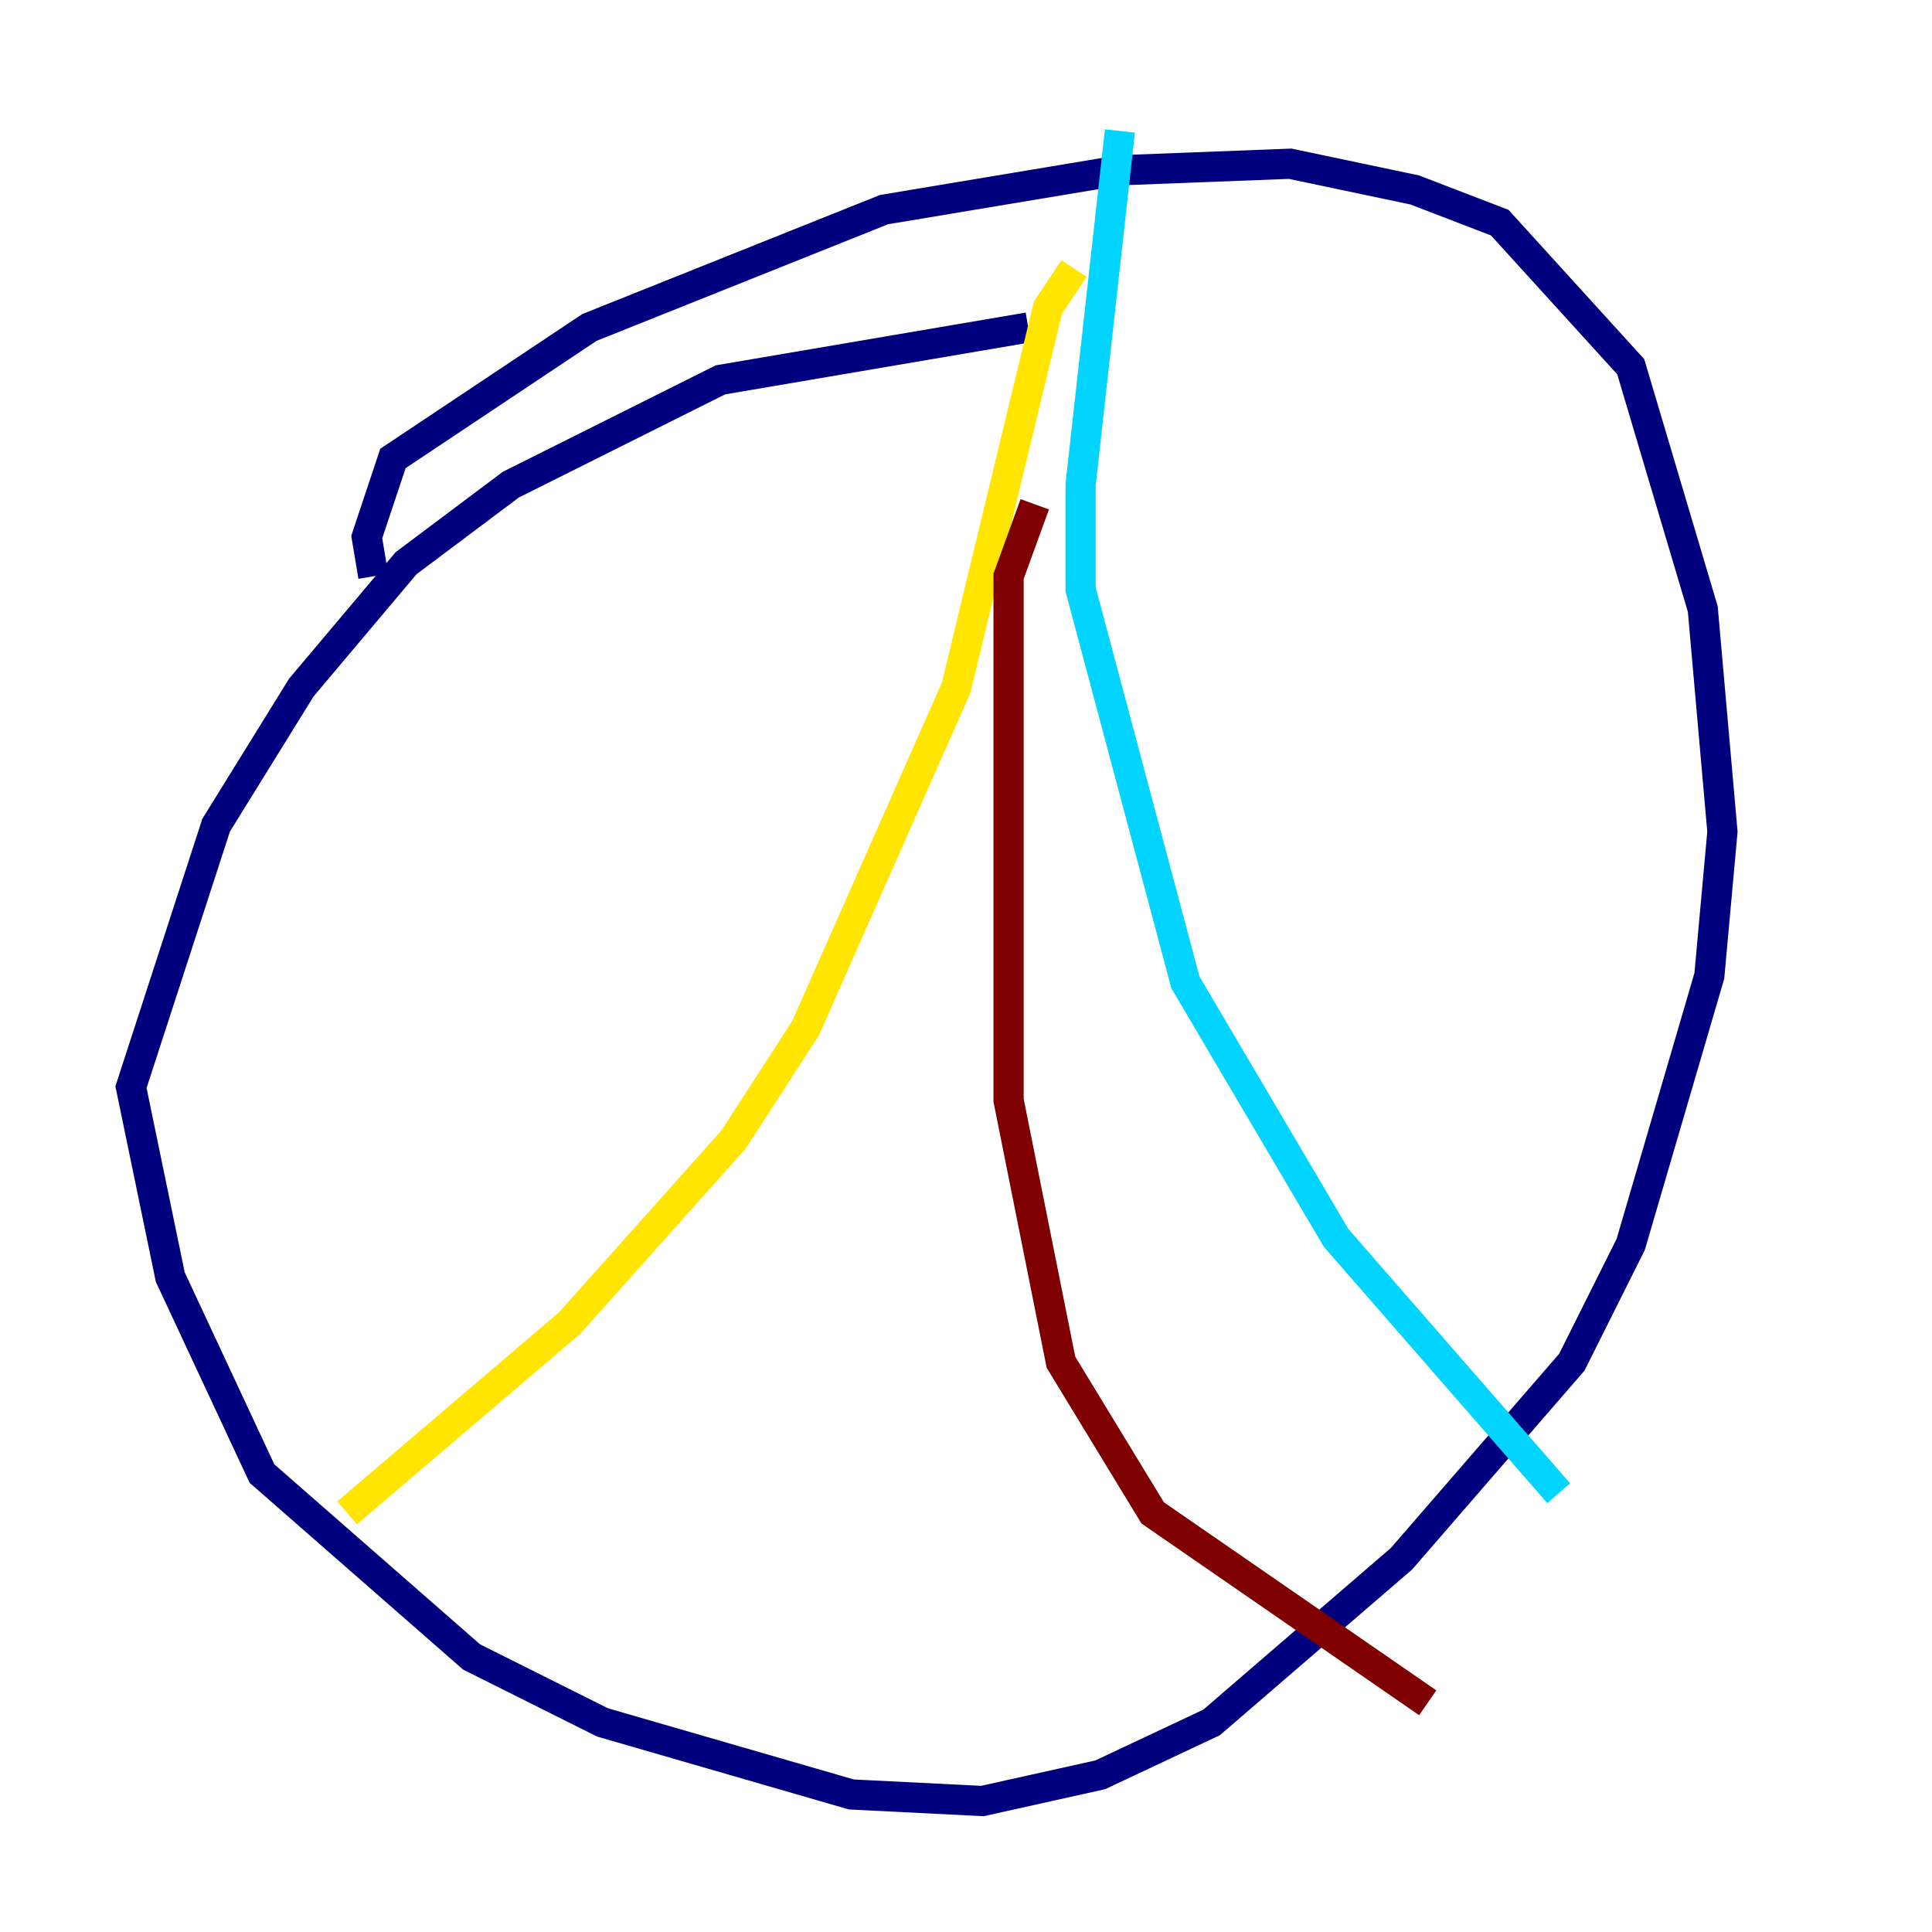 <?xml version="1.0" encoding="utf-8" ?>
<svg baseProfile="tiny" height="128" version="1.2" viewBox="0,0,128,128" width="128" xmlns="http://www.w3.org/2000/svg" xmlns:ev="http://www.w3.org/2001/xml-events" xmlns:xlink="http://www.w3.org/1999/xlink"><defs /><polyline fill="none" points="68.122,21.695 47.729,25.166 33.844,32.108 26.902,37.315 19.959,45.559 14.319,54.671 8.678,72.027 11.281,84.61 17.356,97.627 31.241,109.776 39.919,114.115 56.407,118.888 65.085,119.322 72.895,117.586 80.271,114.115 92.854,103.268 104.136,90.251 108.041,82.441 113.248,64.651 114.115,55.105 112.814,40.352 108.041,24.298 99.363,14.752 93.722,12.583 85.478,10.848 74.197,11.281 58.576,13.885 39.051,21.695 26.034,30.373 24.298,35.58 24.732,38.183" stroke="#00007f" stroke-width="2" /><polyline fill="none" points="74.197,8.678 71.593,32.108 71.593,39.051 78.536,65.085 88.515,82.007 103.268,98.929" stroke="#00d4ff" stroke-width="2" /><polyline fill="none" points="71.159,17.79 69.424,20.393 63.349,45.559 53.37,68.122 48.597,75.498 37.749,87.647 22.997,100.231" stroke="#ffe500" stroke-width="2" /><polyline fill="none" points="68.556,33.41 66.82,38.183 66.82,72.895 70.291,90.251 76.366,100.231 94.59,112.814" stroke="#7f0000" stroke-width="2" /></svg>